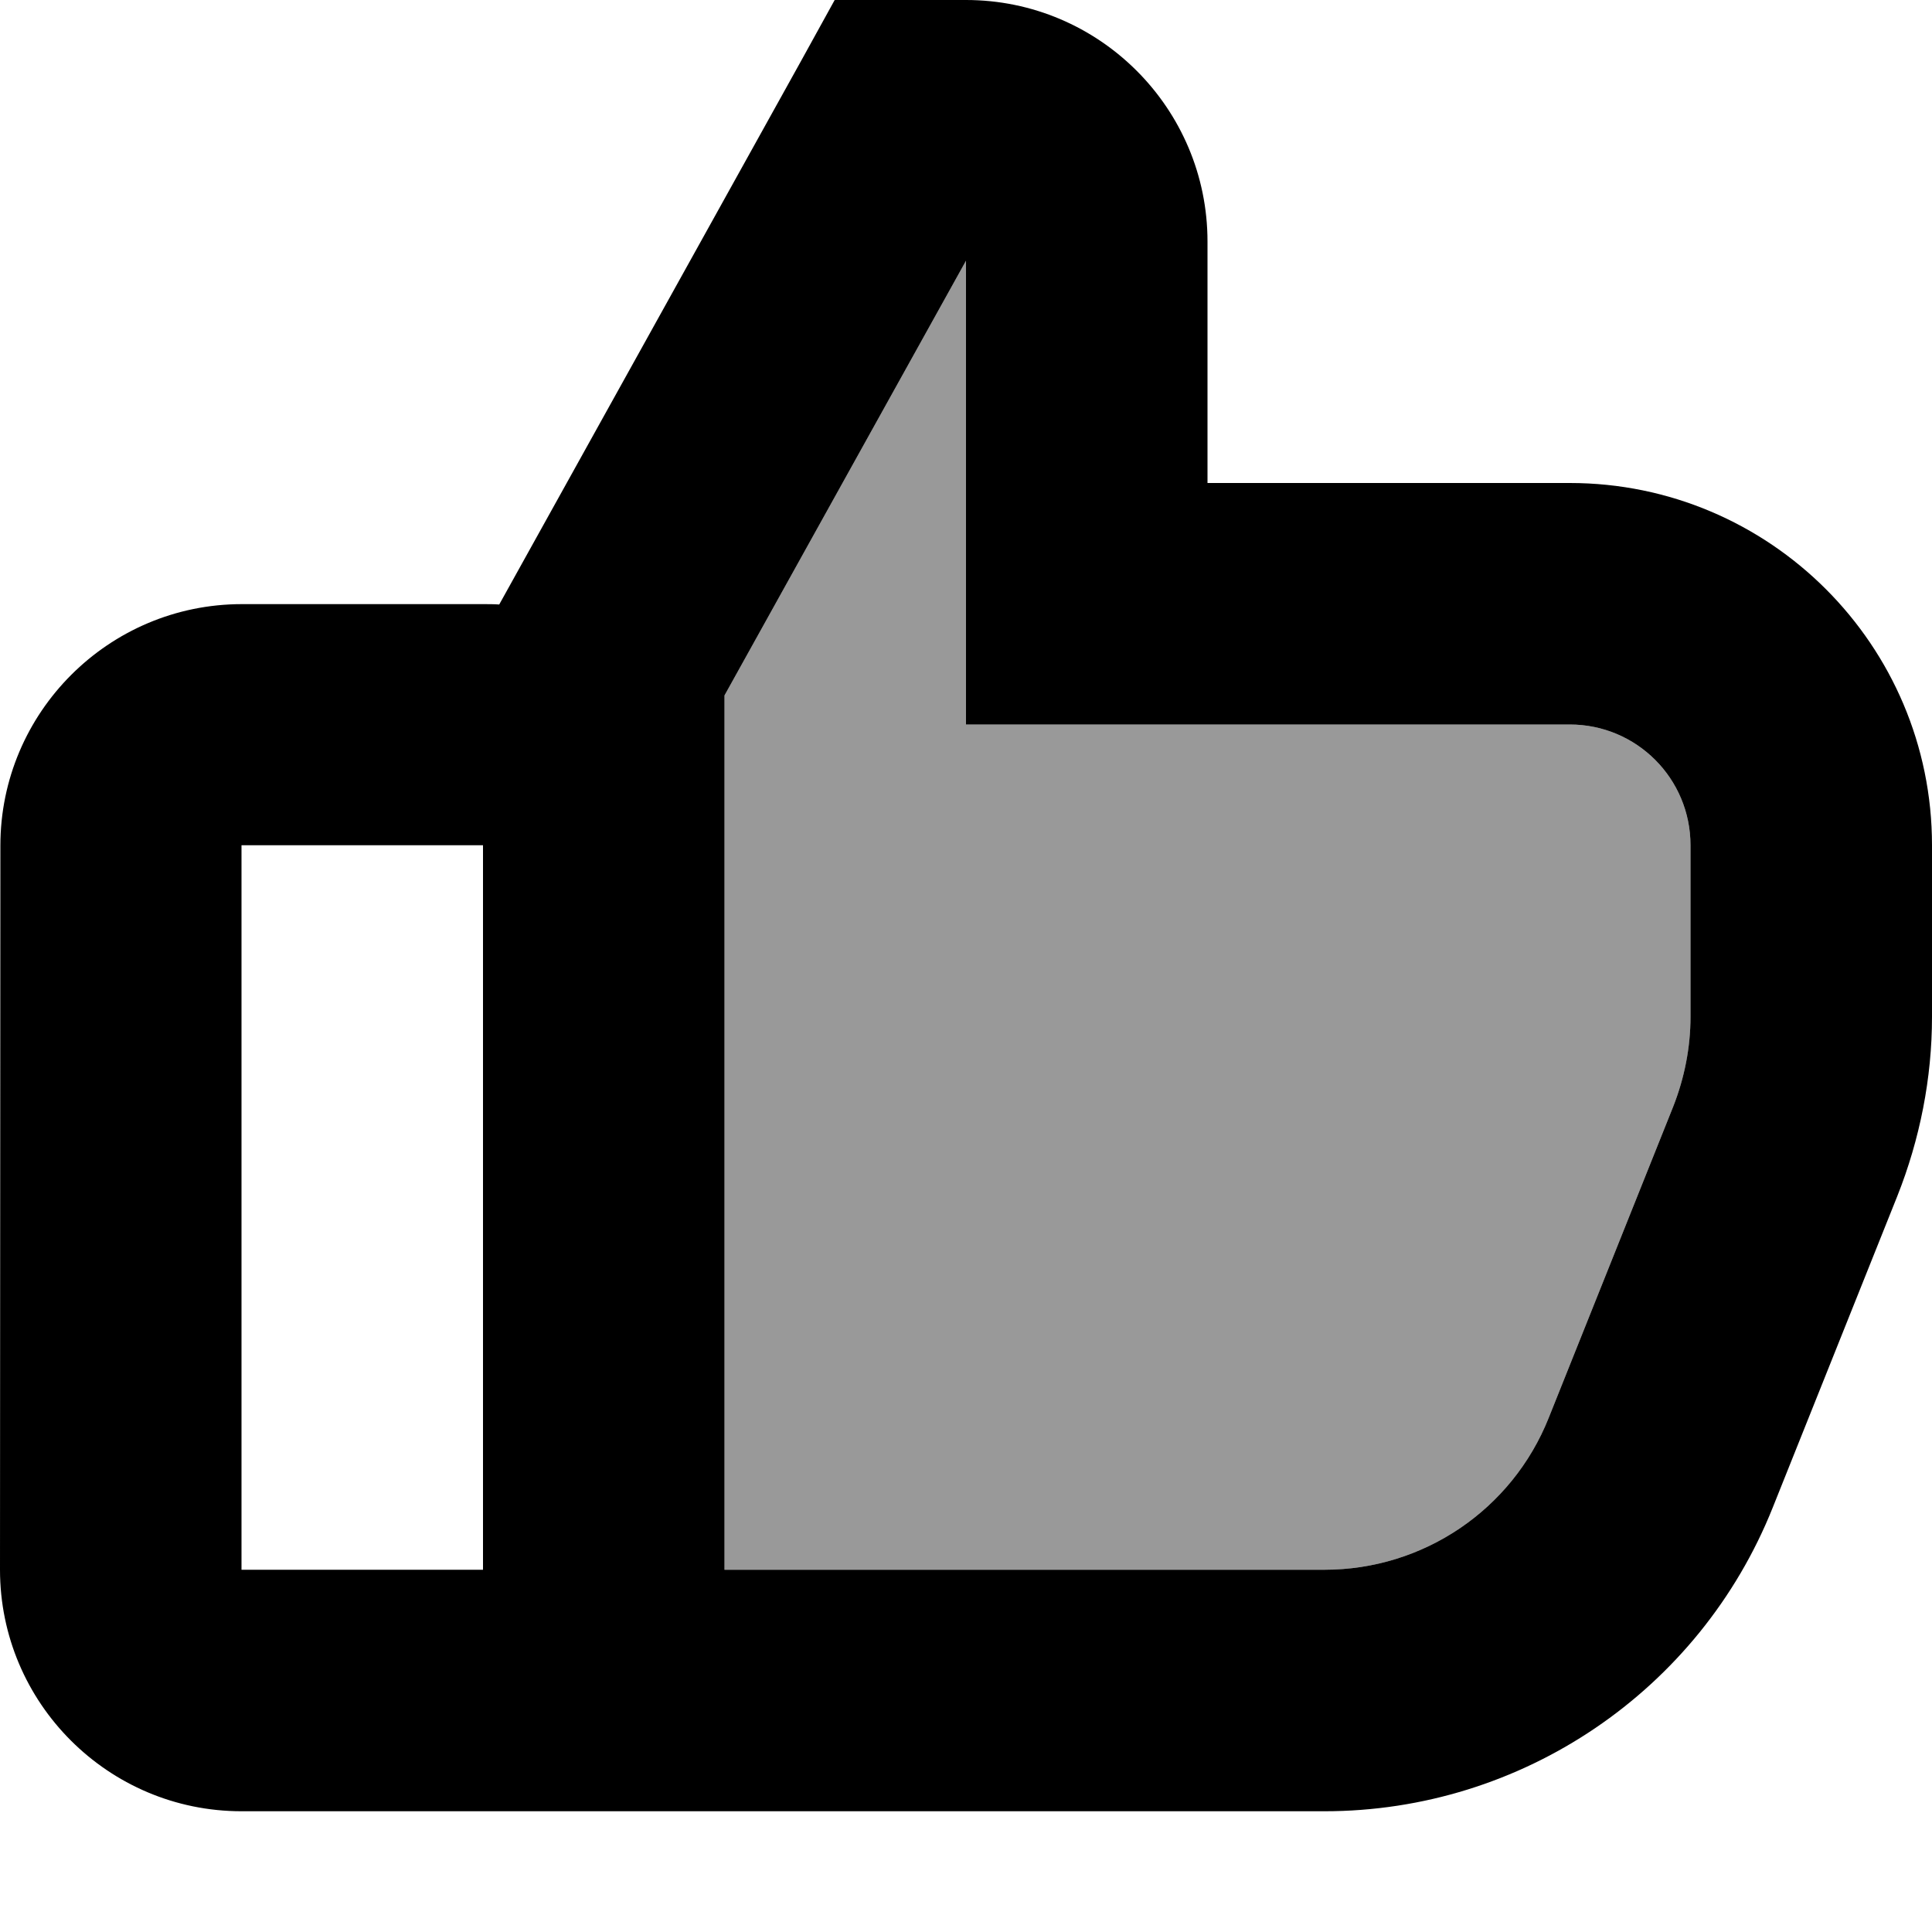 <svg xmlns="http://www.w3.org/2000/svg" viewBox="0 0 512 512"><!--! Font Awesome Pro 7.1.0 by @fontawesome - https://fontawesome.com License - https://fontawesome.com/license (Commercial License) Copyright 2025 Fonticons, Inc. --><path opacity=".4" fill="currentColor" d="M192 184.3l0 231.7 159 0c26.2 0 49.7-15.9 59.4-40.2l33-82.5c3-7.6 4.6-15.6 4.6-23.8l0-45.5c0-17.7-14.3-32-32-32l-160 0 0-122.9-64 115.2z"/><path fill="currentColor" d="M240 0l-18.8 0-9.1 16.5-79.8 143.7c-1.4-.1-2.8-.1-4.2-.1l-64 0c-35.3 0-64 28.7-64 64L0 416c0 35.3 28.7 64 64 64l287 0c52.3 0 99.4-31.9 118.8-80.5l33-82.5c6-15.1 9.2-31.3 9.2-47.5l0-45.5c0-53-43-96-96-96l-96 0 0-64c0-35.3-28.7-64-64-64L240 0zM128 416l-64 0 0-192 64 0 0 192zm64 0l0-231.7 64-115.2 0 122.9 160 0c17.7 0 32 14.3 32 32l0 45.5c0 8.1-1.6 16.2-4.6 23.8l-33 82.5C400.7 400.1 377.2 416 351 416l-159 0z"/></svg>